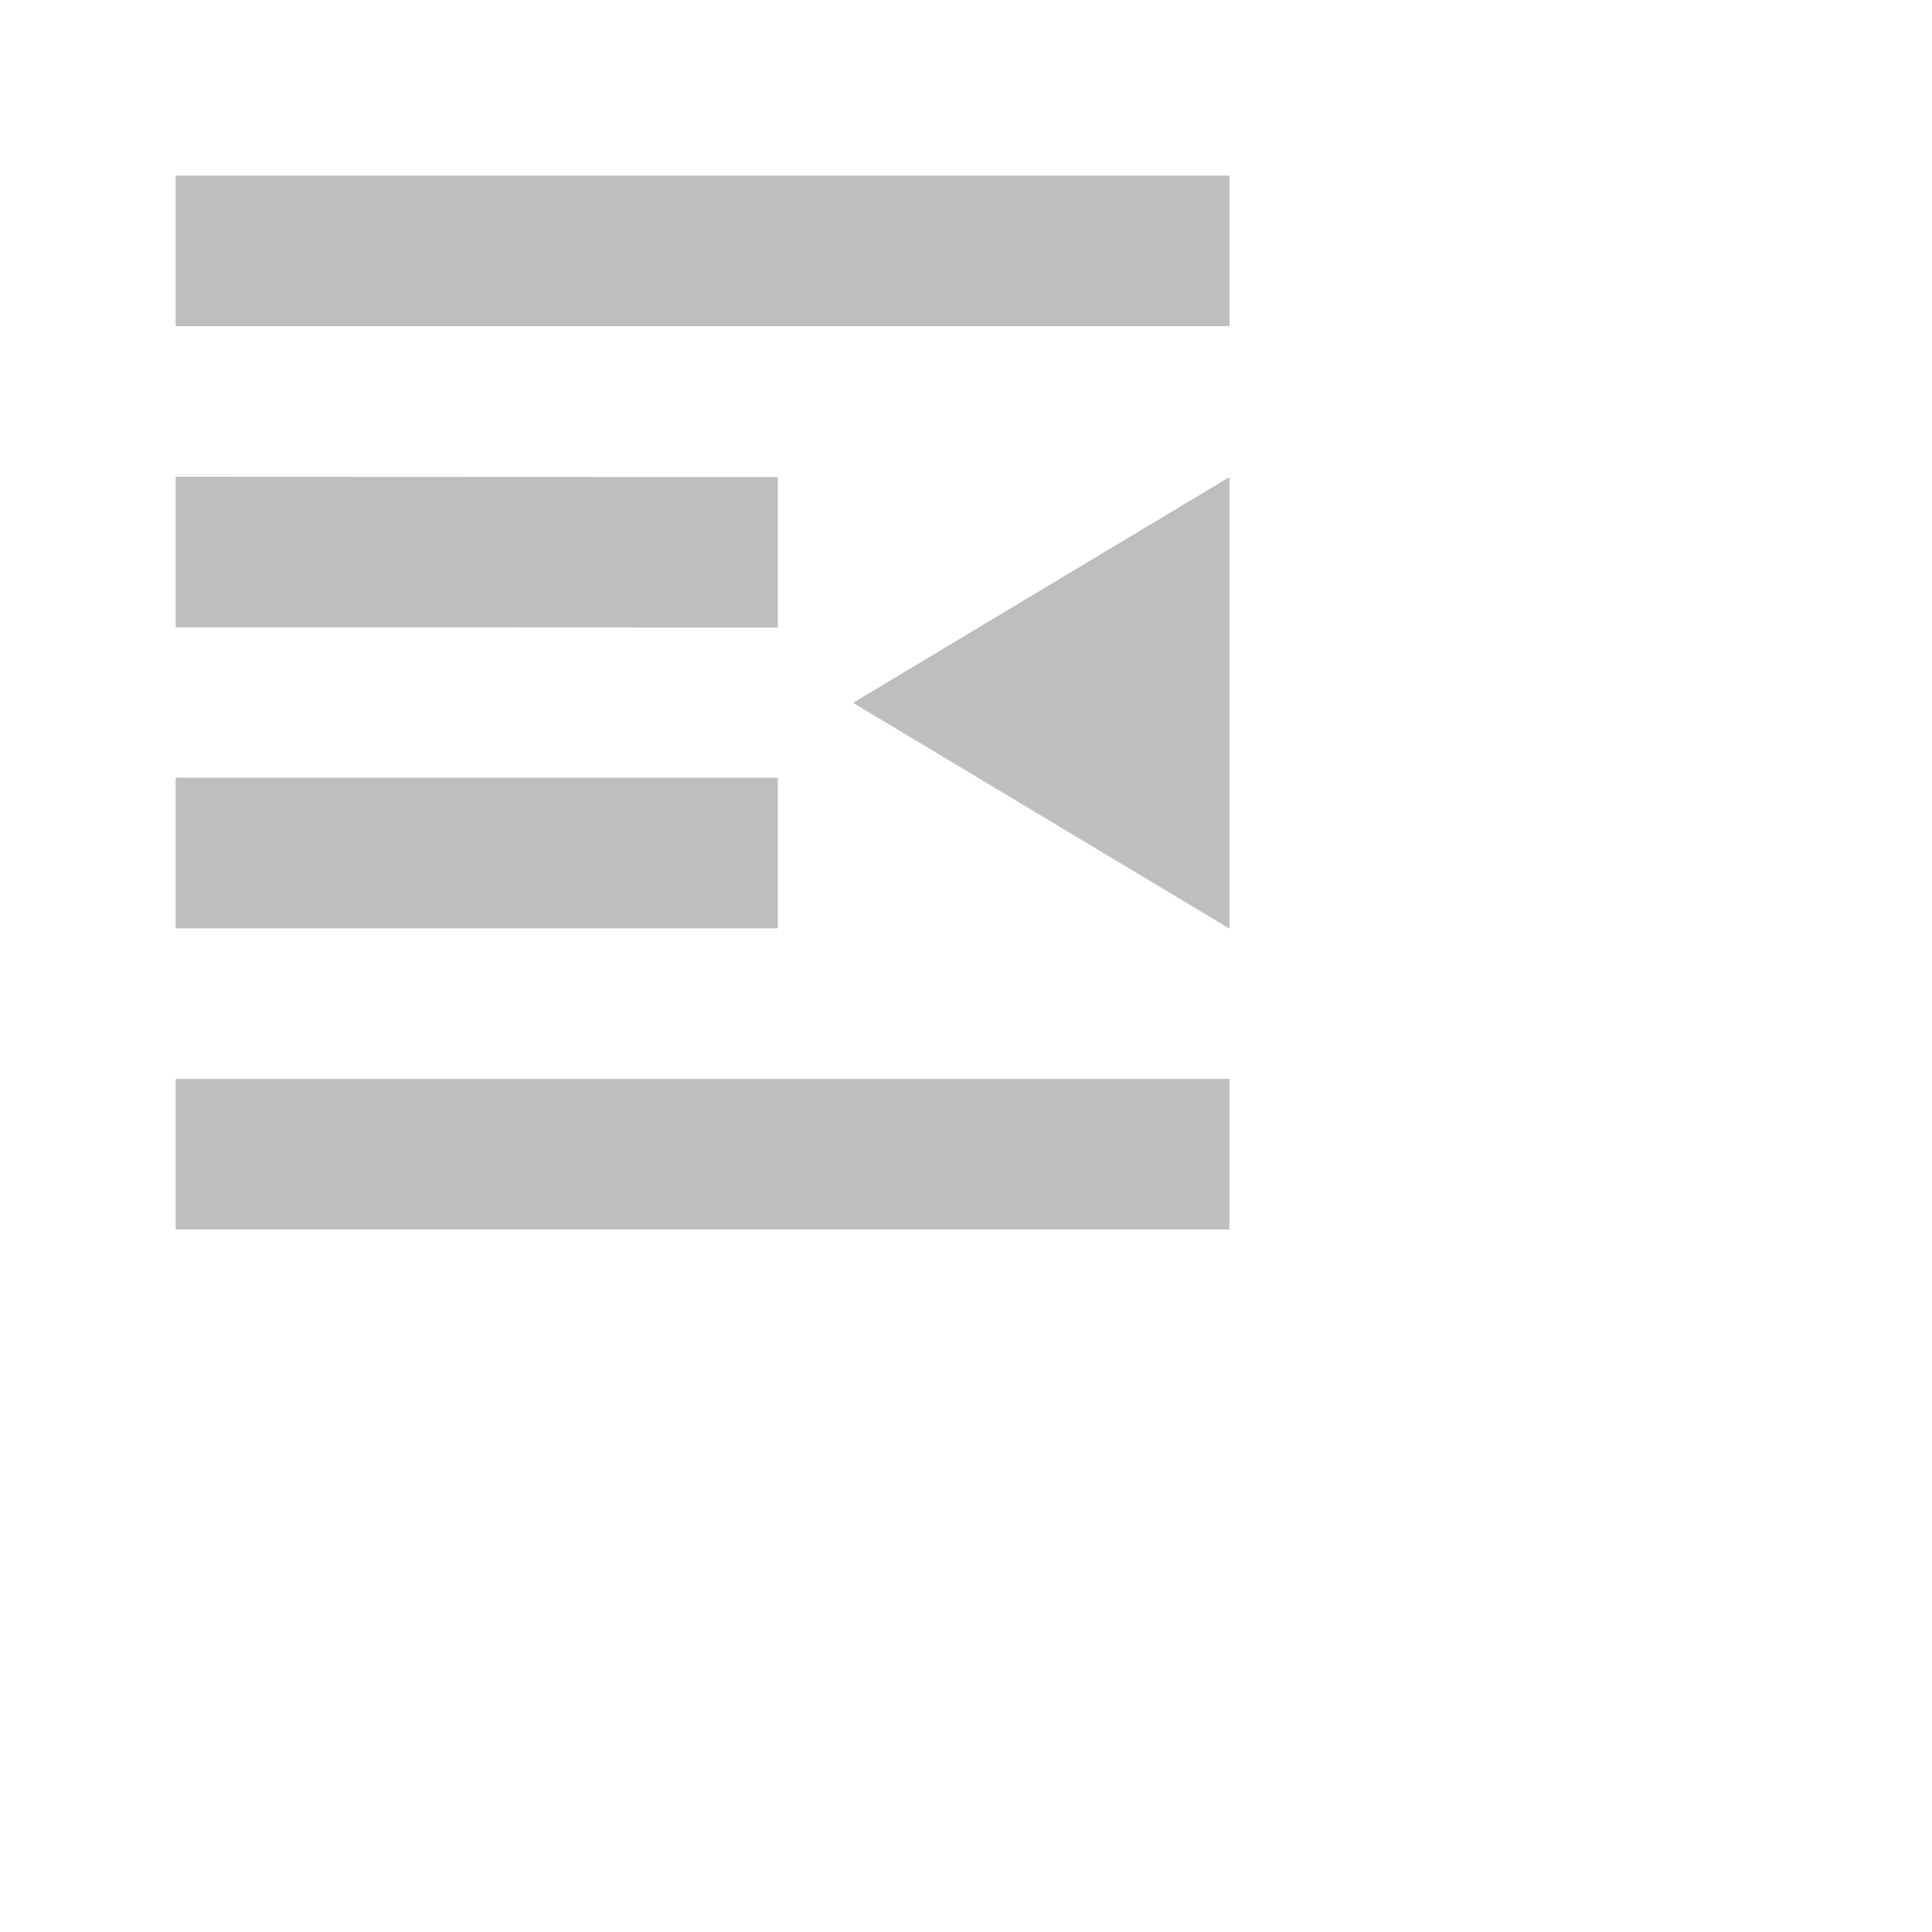 <svg xmlns="http://www.w3.org/2000/svg" viewBox="0 0 22 22">
 <defs id="defs3051">
   <style type="text/css" id="current-color-scheme">
     .ColorScheme-Text {
       color:#bebebe;
     }
     </style>
 </defs>
   <path
      style="fill:currentColor;fill-opacity:1;stroke:none"
      d="m2 2v1.714h12v-1.714zm0 3.429v1.714l6.857.003v-1.714zm12 .003-4.286 2.571 4.286 2.571zm-12 3.425v1.714h6.857v-1.714zm0 3.429v1.714h12v-1.714z"
      class="ColorScheme-Text" />
</svg>
